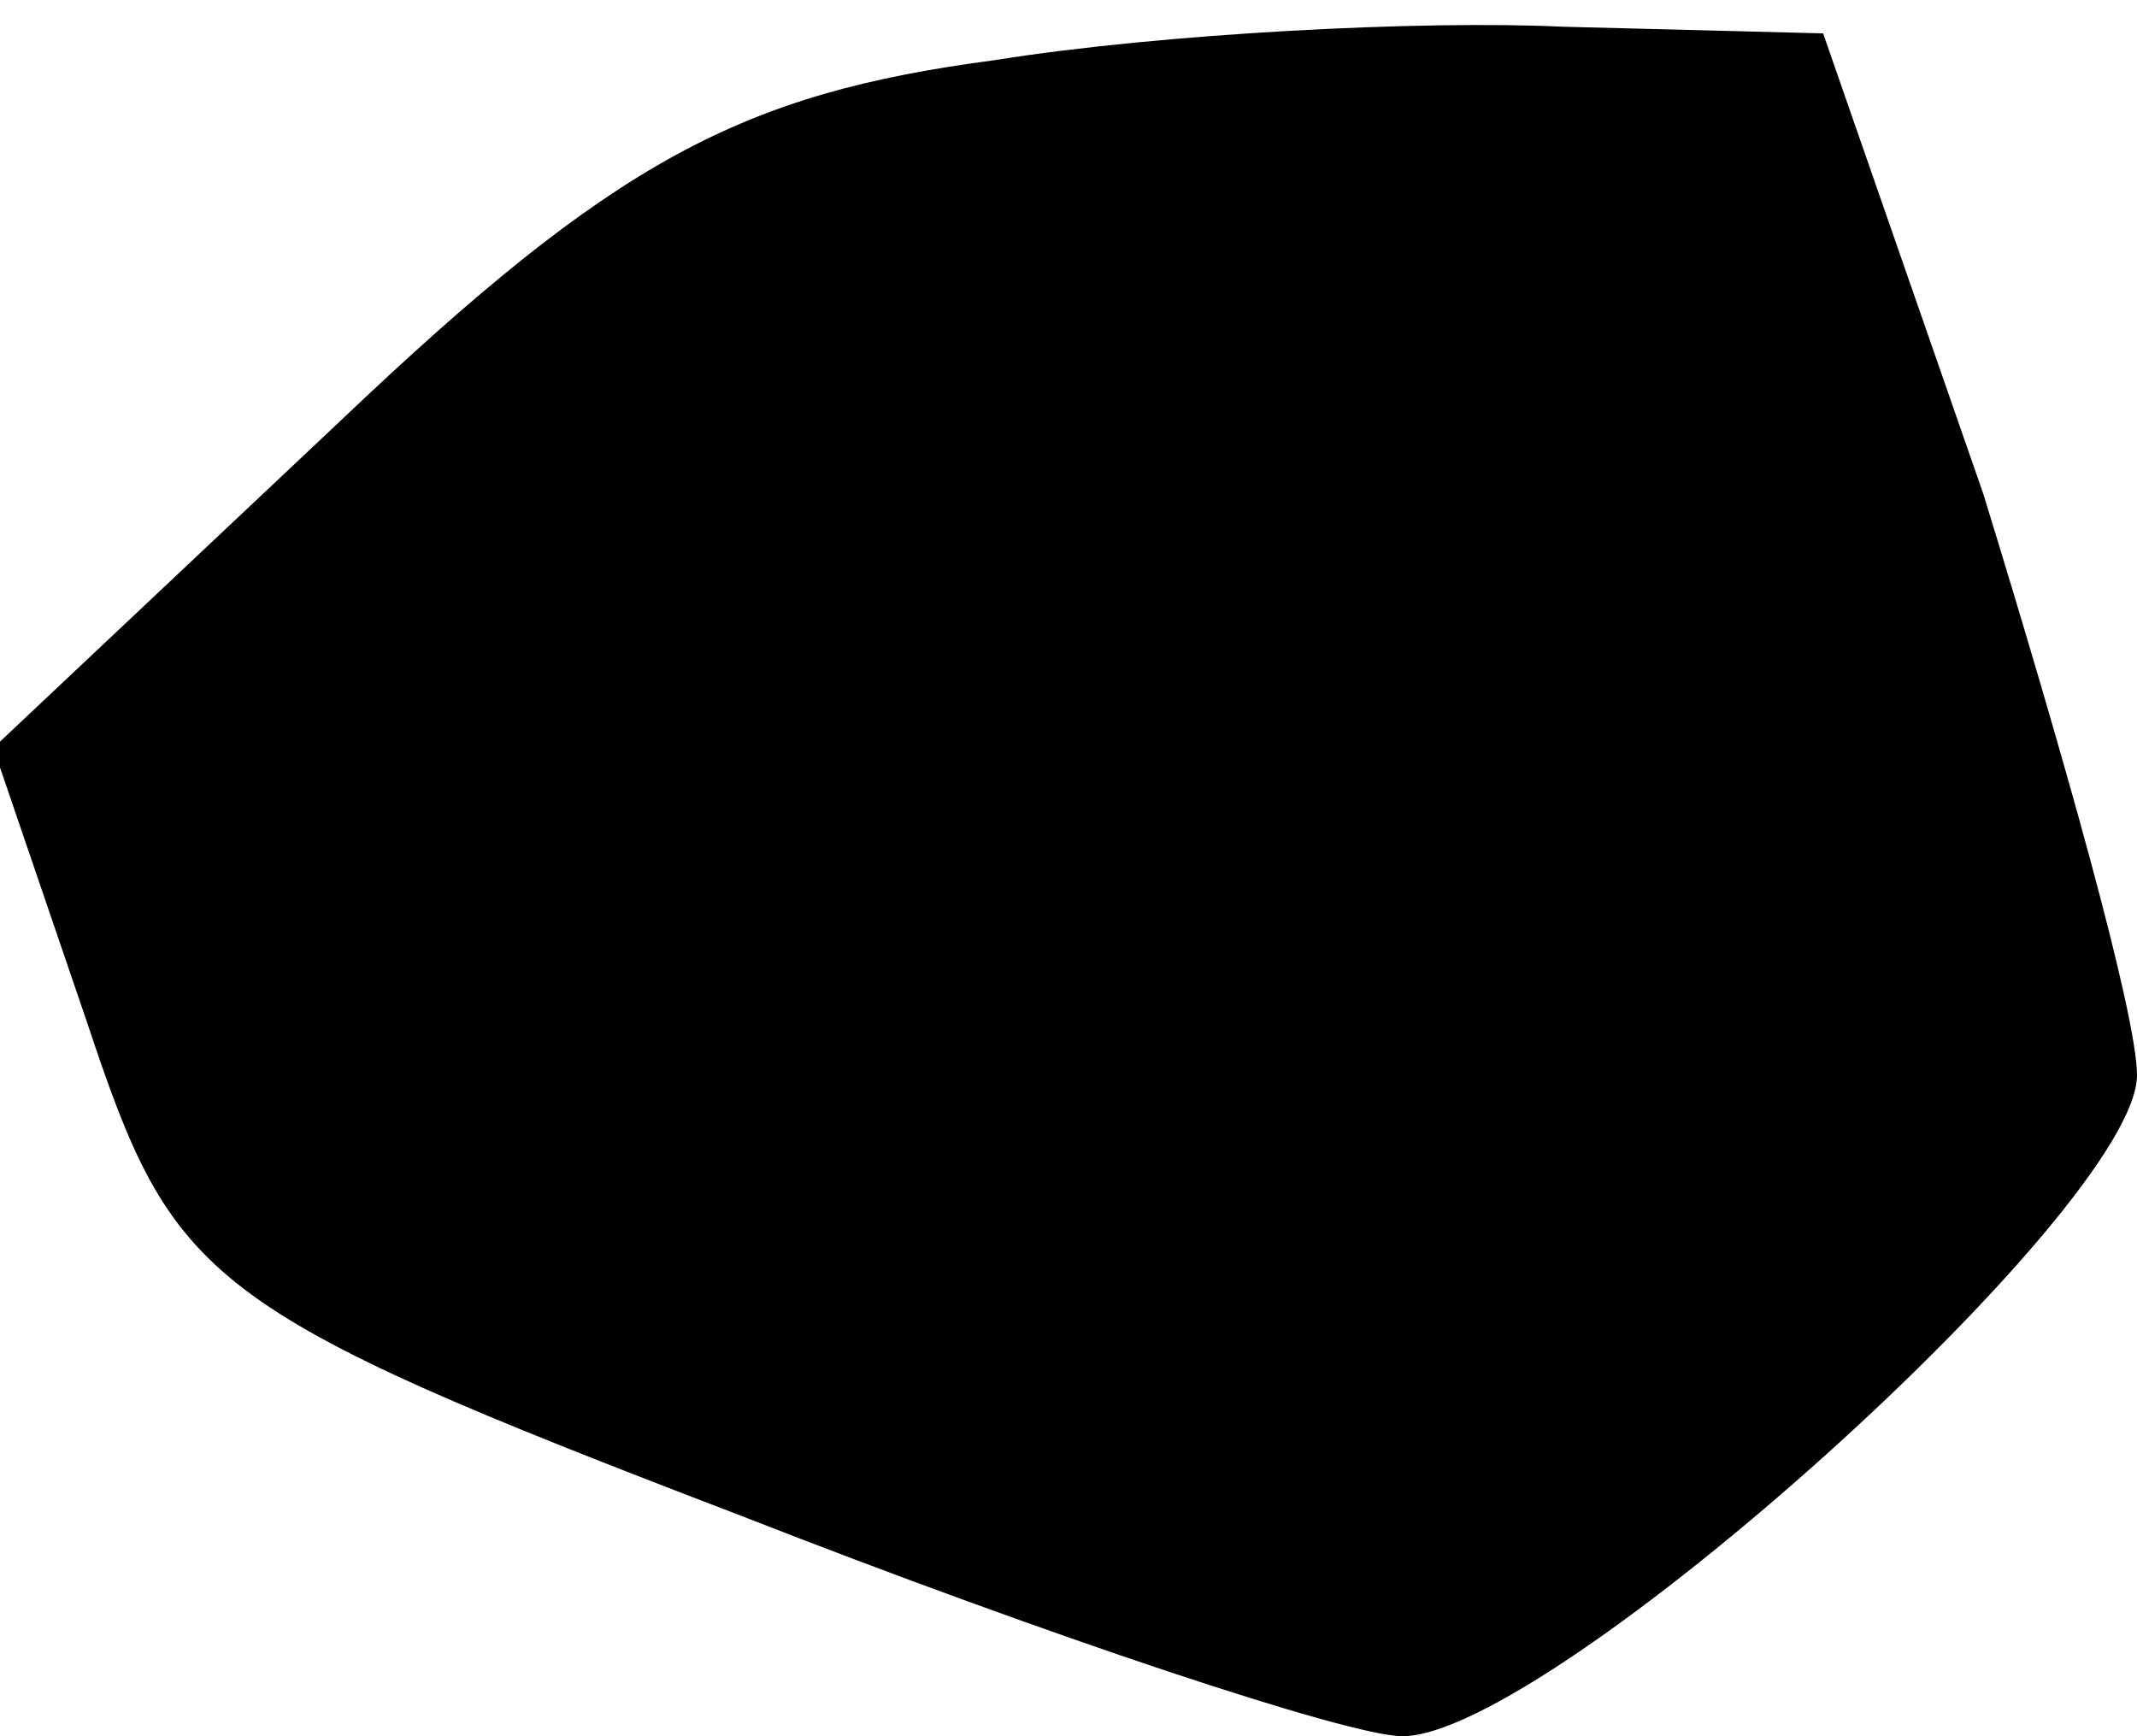 <?xml version="1.0" standalone="no"?>
<!DOCTYPE svg PUBLIC "-//W3C//DTD SVG 20010904//EN"
 "http://www.w3.org/TR/2001/REC-SVG-20010904/DTD/svg10.dtd">
<svg version="1.0" xmlns="http://www.w3.org/2000/svg"
 width="32pt" height="26pt" viewBox="0 0 32 26"
 preserveAspectRatio="xMidYMid meet">
<g transform="translate(0,26) scale(0.1,-0.1)"
fill="#000000" stroke="none">
<path fill="#000000" stroke="none" d="M149 251 c-38 -5 -57 -15 -98 -54 l-52
-49 14 -41 c13 -39 17 -43 98 -74 46 -18 91 -33 99 -33 22 0 110 79 110 99 0
9 -11 48 -23 87 l-24 69 -39 1 c-21 1 -60 -1 -85 -5z"/>
</g>
</svg>
